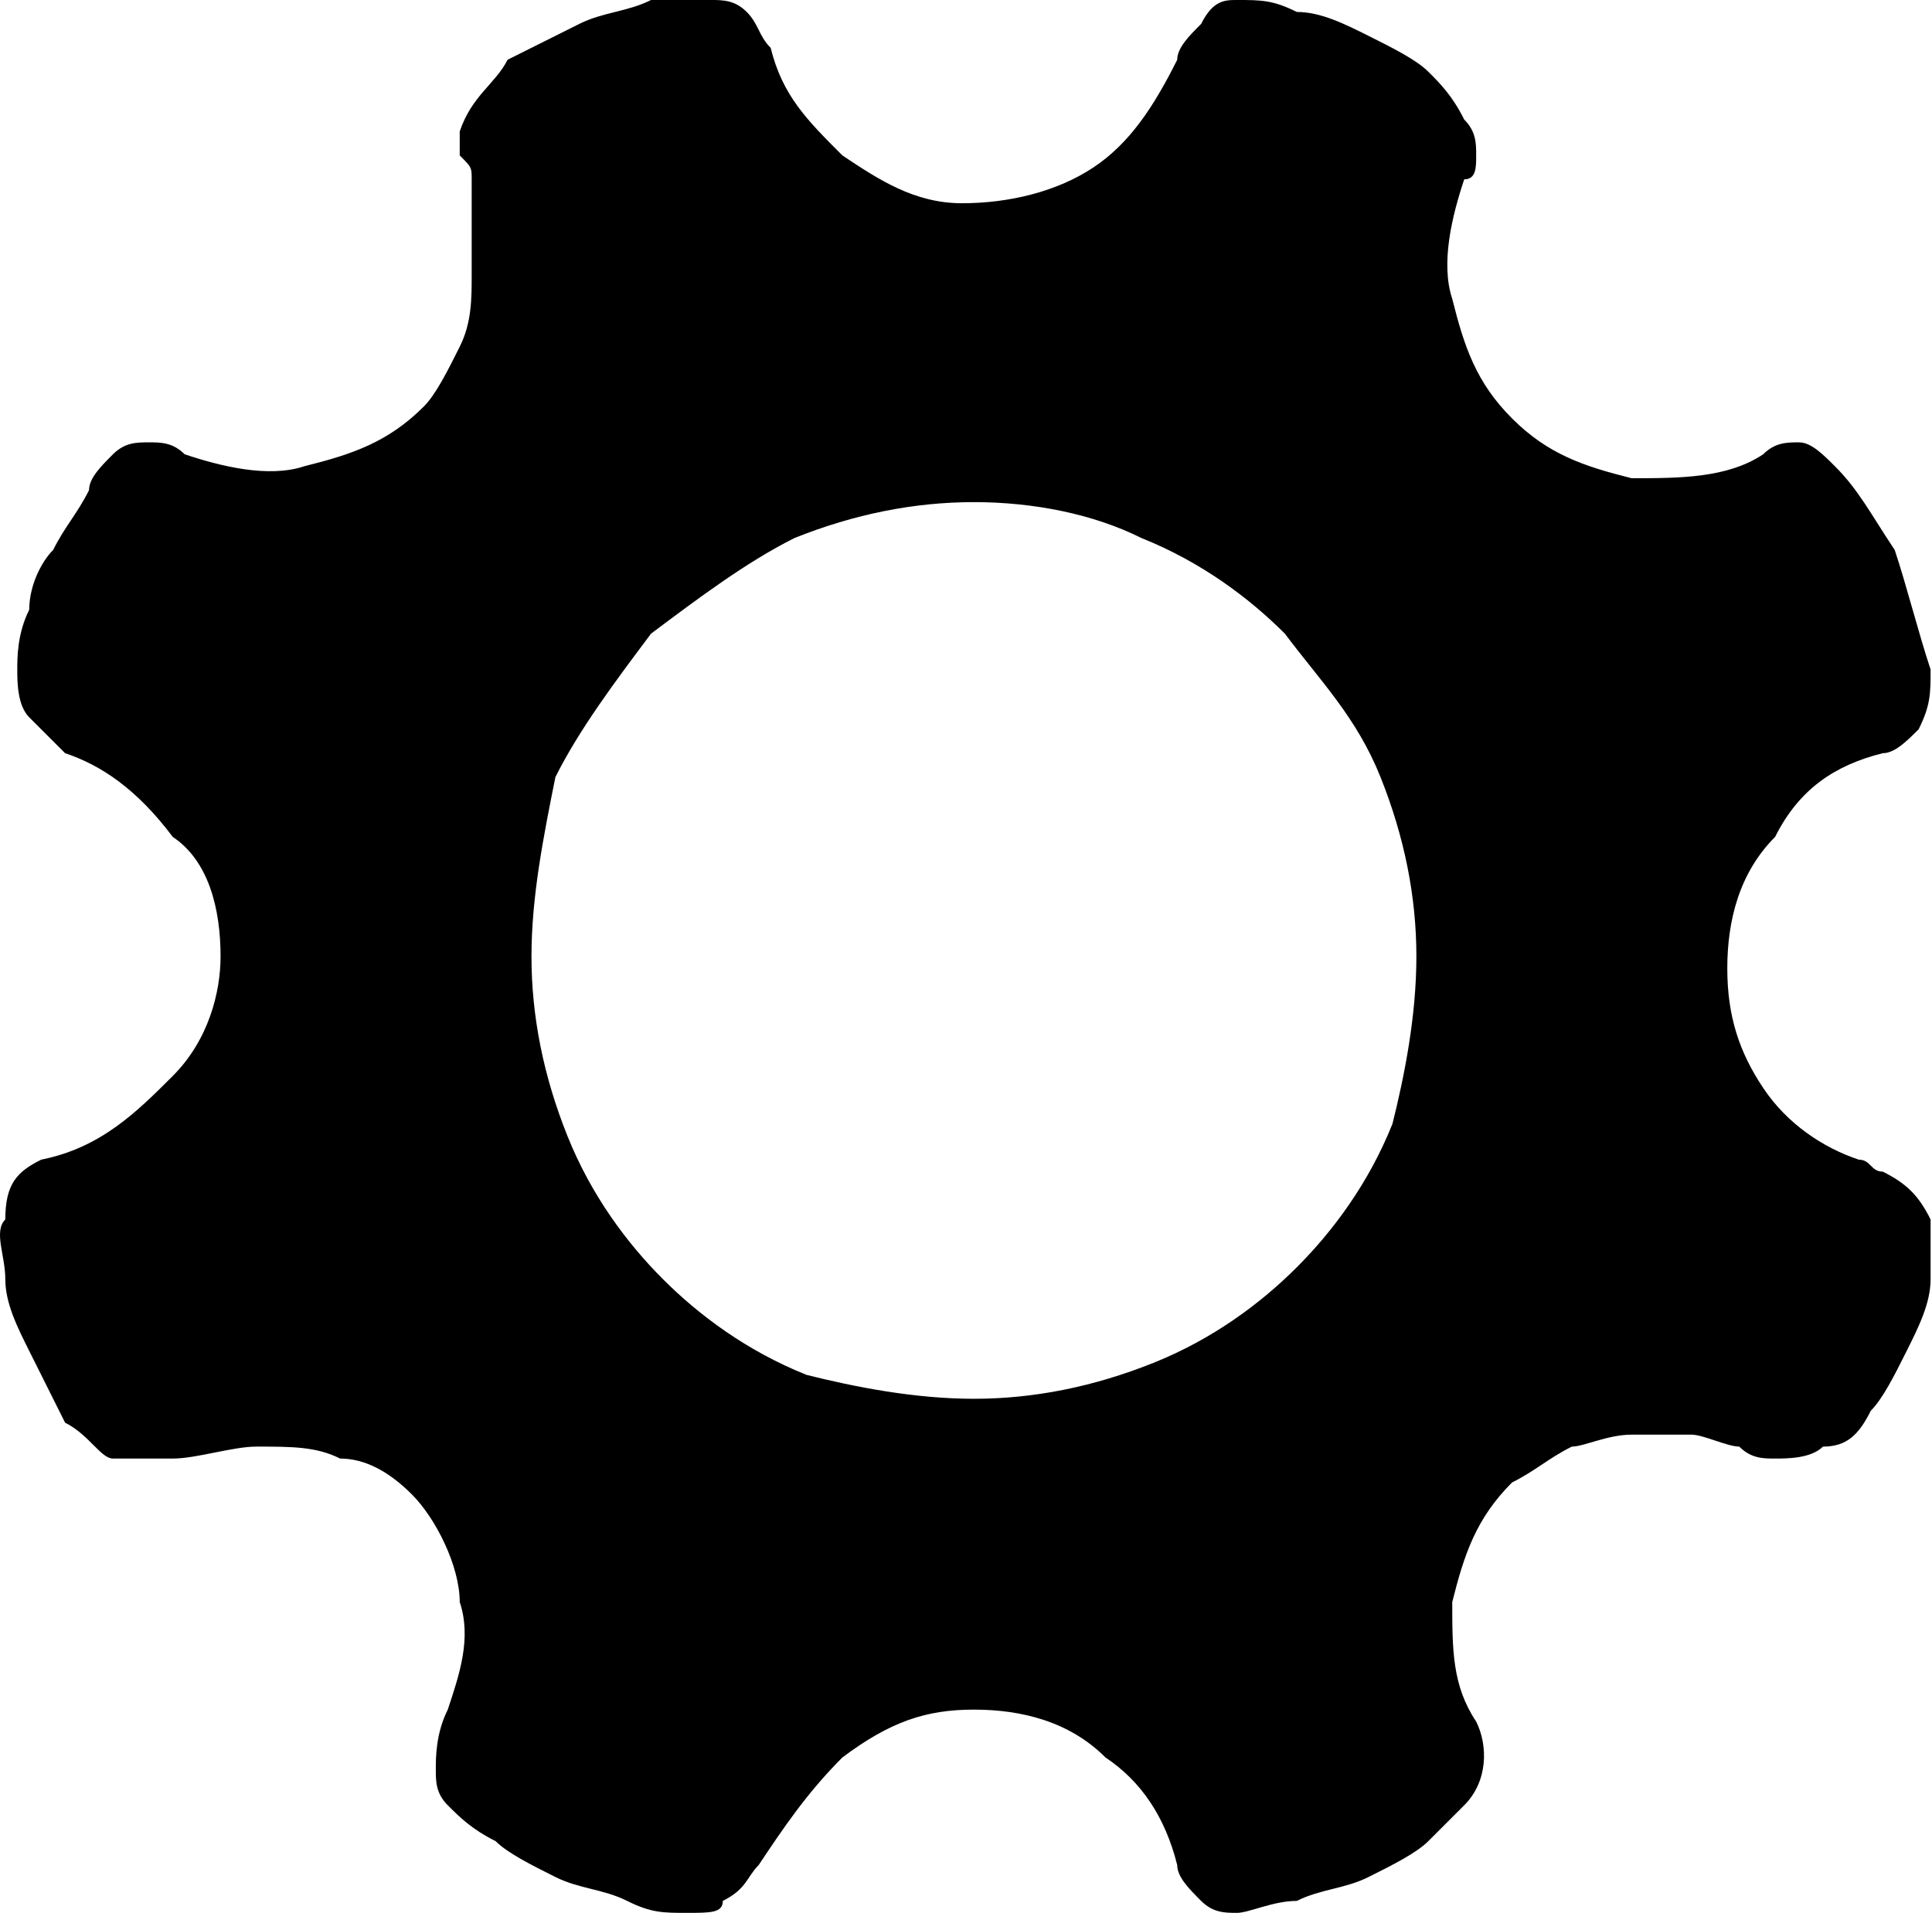 <?xml version="1.0" standalone="no"?><!DOCTYPE svg PUBLIC "-//W3C//DTD SVG 1.1//EN" "http://www.w3.org/Graphics/SVG/1.1/DTD/svg11.dtd"><svg t="1560794255384" class="icon" style="" viewBox="0 0 1034 1024" version="1.1" xmlns="http://www.w3.org/2000/svg" p-id="3654" xmlns:xlink="http://www.w3.org/1999/xlink" width="201.953" height="200"><defs><style type="text/css"></style></defs><path d="M1033.244 652.8c0 6.4 0 19.2 0 32s-6.4 25.6-12.8 38.4c-6.4 12.8-12.8 25.6-19.2 32-6.4 12.8-12.8 19.2-25.6 19.2-6.4 6.4-19.2 6.4-25.6 6.4-6.4 0-12.8 0-19.2-6.4-6.4 0-19.2-6.4-25.6-6.4-12.8 0-19.2 0-32 0s-25.6 6.4-32 6.4c-12.8 6.4-19.2 12.8-32 19.2-19.2 19.2-25.6 38.4-32 64 0 25.6 0 44.8 12.8 64 6.4 12.8 6.4 32-6.4 44.8-6.4 6.4-12.8 12.8-19.2 19.2-6.4 6.4-19.2 12.8-32 19.2-12.8 6.4-25.6 6.4-38.4 12.8-12.8 0-25.6 6.4-32 6.4-6.4 0-12.8 0-19.2-6.4-6.4-6.4-12.8-12.8-12.8-19.2l0 0c-6.4-25.6-19.2-44.8-38.4-57.6-19.2-19.2-44.8-25.6-70.4-25.6S476.444 921.6 450.844 940.8c-19.2 19.2-32 38.4-44.8 57.6-6.4 6.4-6.4 12.8-19.2 19.2C386.844 1024 380.444 1024 367.644 1024c-12.8 0-19.2 0-32-6.4-12.8-6.4-25.6-6.4-38.4-12.8-12.8-6.4-25.6-12.8-32-19.2-12.8-6.4-19.2-12.8-25.6-19.2-6.4-6.4-6.4-12.8-6.4-19.2 0-6.4 0-19.2 6.4-32 6.4-19.2 12.8-38.4 6.4-57.6 0-19.2-12.8-44.8-25.6-57.6S194.844 780.8 182.044 780.8c-12.8-6.4-25.6-6.4-44.8-6.4-12.8 0-32 6.4-44.8 6.4s-19.2 0-32 0c-6.4 0-12.8-12.8-25.6-19.2-6.4-12.8-12.8-25.6-19.2-38.4C9.244 710.4 2.844 697.6 2.844 684.8s-6.4-25.6 0-32c0-19.2 6.4-25.6 19.2-32C54.044 614.4 73.244 595.2 92.444 576s25.6-44.8 25.6-64c0-25.6-6.4-51.2-25.6-64C73.244 422.4 54.044 409.6 34.844 403.2 28.444 396.8 22.044 390.4 15.644 384 9.244 377.6 9.244 364.8 9.244 358.4c0-6.4 0-19.2 6.4-32 0-12.8 6.4-25.6 12.8-32 6.4-12.8 12.8-19.2 19.2-32 0-6.4 6.4-12.8 12.8-19.2C66.844 236.8 73.244 236.8 79.644 236.8c6.4 0 12.8 0 19.2 6.4 19.2 6.4 44.8 12.8 64 6.4 25.6-6.4 44.8-12.8 64-32 6.4-6.4 12.8-19.2 19.2-32 6.4-12.8 6.4-25.6 6.4-38.4s0-25.6 0-32c0-12.8 0-19.2 0-19.2 0-6.4 0-6.4-6.4-12.8 0-6.4 0-12.8 0-12.8 6.4-19.2 19.2-25.6 25.6-38.4 12.8-6.4 25.6-12.8 38.4-19.2C322.844 6.4 335.644 6.4 348.444 0c12.8 0 25.6 0 32 0C386.844 0 393.244 0 399.644 6.4c6.4 6.4 6.4 12.8 12.8 19.2C418.844 51.2 431.644 64 450.844 83.2c19.2 12.8 38.4 25.6 64 25.6 25.6 0 51.2-6.4 70.4-19.2 19.2-12.8 32-32 44.8-57.6 0-6.4 6.4-12.8 12.8-19.2C649.244 0 655.644 0 662.044 0c12.8 0 19.2 0 32 6.4 12.8 0 25.6 6.4 38.4 12.8 12.8 6.4 25.6 12.8 32 19.2C770.844 44.8 777.244 51.2 783.644 64c6.4 6.4 6.4 12.8 6.4 19.2 0 6.4 0 12.8-6.4 12.8-6.4 19.2-12.8 44.8-6.4 64 6.4 25.6 12.8 44.8 32 64s38.4 25.6 64 32c25.6 0 51.2 0 70.4-12.8 6.4-6.4 12.8-6.4 19.2-6.4 6.4 0 12.8 6.4 19.2 12.8 12.8 12.8 19.2 25.6 32 44.8 6.4 19.2 12.8 44.8 19.2 64 0 12.8 0 19.2-6.4 32-6.4 6.4-12.8 12.8-19.2 12.8C982.044 409.6 962.844 422.4 950.044 448c-19.2 19.2-25.6 44.8-25.6 70.4 0 25.6 6.4 44.8 19.2 64 12.8 19.2 32 32 51.2 38.4 6.4 0 6.4 6.4 12.8 6.4C1020.444 633.6 1026.844 640 1033.244 652.8L1033.244 652.8 1033.244 652.8 1033.244 652.8zM521.244 748.8c32 0 64-6.4 96-19.2 32-12.8 57.6-32 76.8-51.2 19.2-19.2 38.4-44.8 51.2-76.8C751.644 576 758.044 544 758.044 512s-6.4-64-19.2-96C726.044 384 706.844 364.8 687.644 339.2 668.444 320 642.844 300.8 610.844 288 585.244 275.2 553.244 268.8 521.244 268.8s-64 6.4-96 19.2C399.644 300.8 374.044 320 348.444 339.2 329.244 364.8 310.044 390.4 297.244 416 290.844 448 284.444 480 284.444 512s6.4 64 19.2 96c12.8 32 32 57.6 51.2 76.8 19.2 19.2 44.8 38.4 76.8 51.2C457.244 742.4 489.244 748.8 521.244 748.8L521.244 748.8 521.244 748.8 521.244 748.8z" p-id="3655"></path></svg>